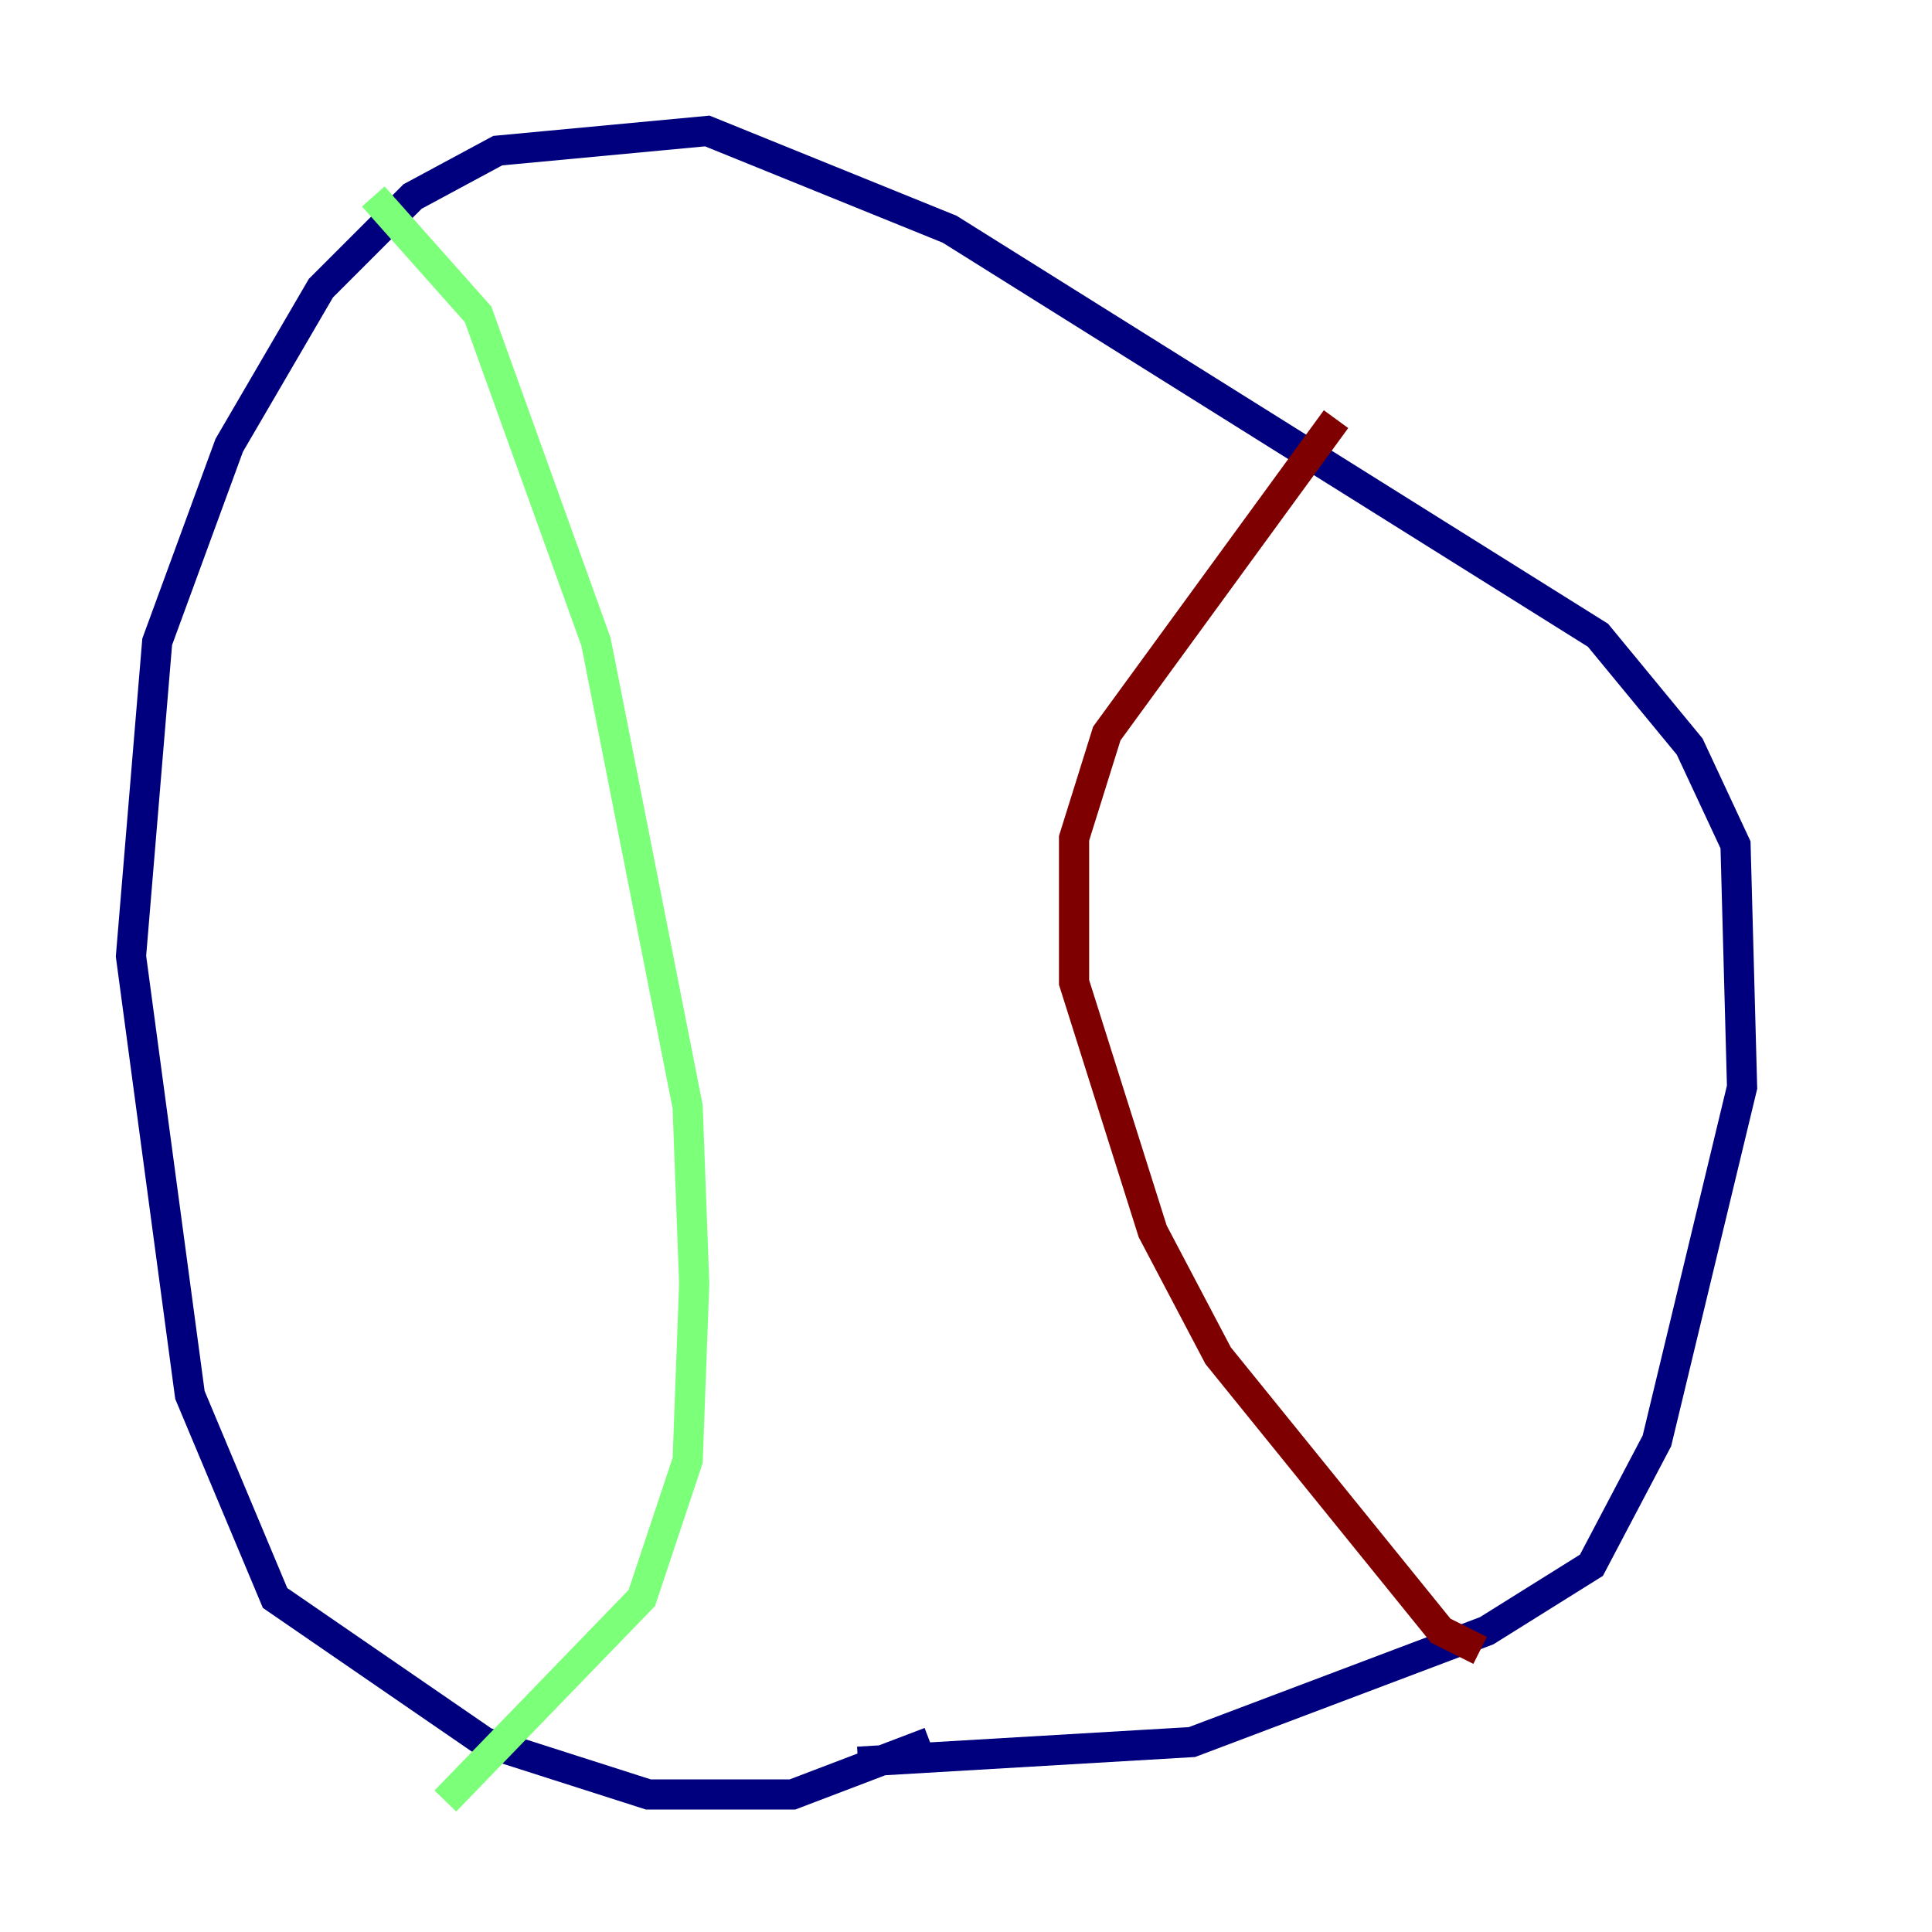 <?xml version="1.0" encoding="utf-8" ?>
<svg baseProfile="tiny" height="128" version="1.2" viewBox="0,0,128,128" width="128" xmlns="http://www.w3.org/2000/svg" xmlns:ev="http://www.w3.org/2001/xml-events" xmlns:xlink="http://www.w3.org/1999/xlink"><defs /><polyline fill="none" points="61.614,115.417 52.502,118.888 42.956,118.888 32.108,115.417 18.224,105.871 12.583,92.42 8.678,63.349 10.414,42.522 15.186,29.505 21.261,19.091 27.336,13.017 32.976,9.98 46.861,8.678 62.915,15.186 105.871,42.088 111.946,49.464 114.983,55.973 115.417,72.027 109.776,95.458 105.437,103.702 98.495,108.041 78.969,115.417 56.841,116.719" stroke="#00007f" stroke-width="2" /><polyline fill="none" points="24.732,13.017 31.675,20.827 39.485,42.522 45.559,73.329 45.993,85.044 45.559,96.759 42.522,105.871 29.505,119.322" stroke="#7cff79" stroke-width="2" /><polyline fill="none" points="88.515,27.77 73.329,48.597 71.159,55.539 71.159,65.085 76.366,81.573 80.705,89.817 95.458,108.041 98.061,109.342" stroke="#7f0000" stroke-width="2" /></svg>